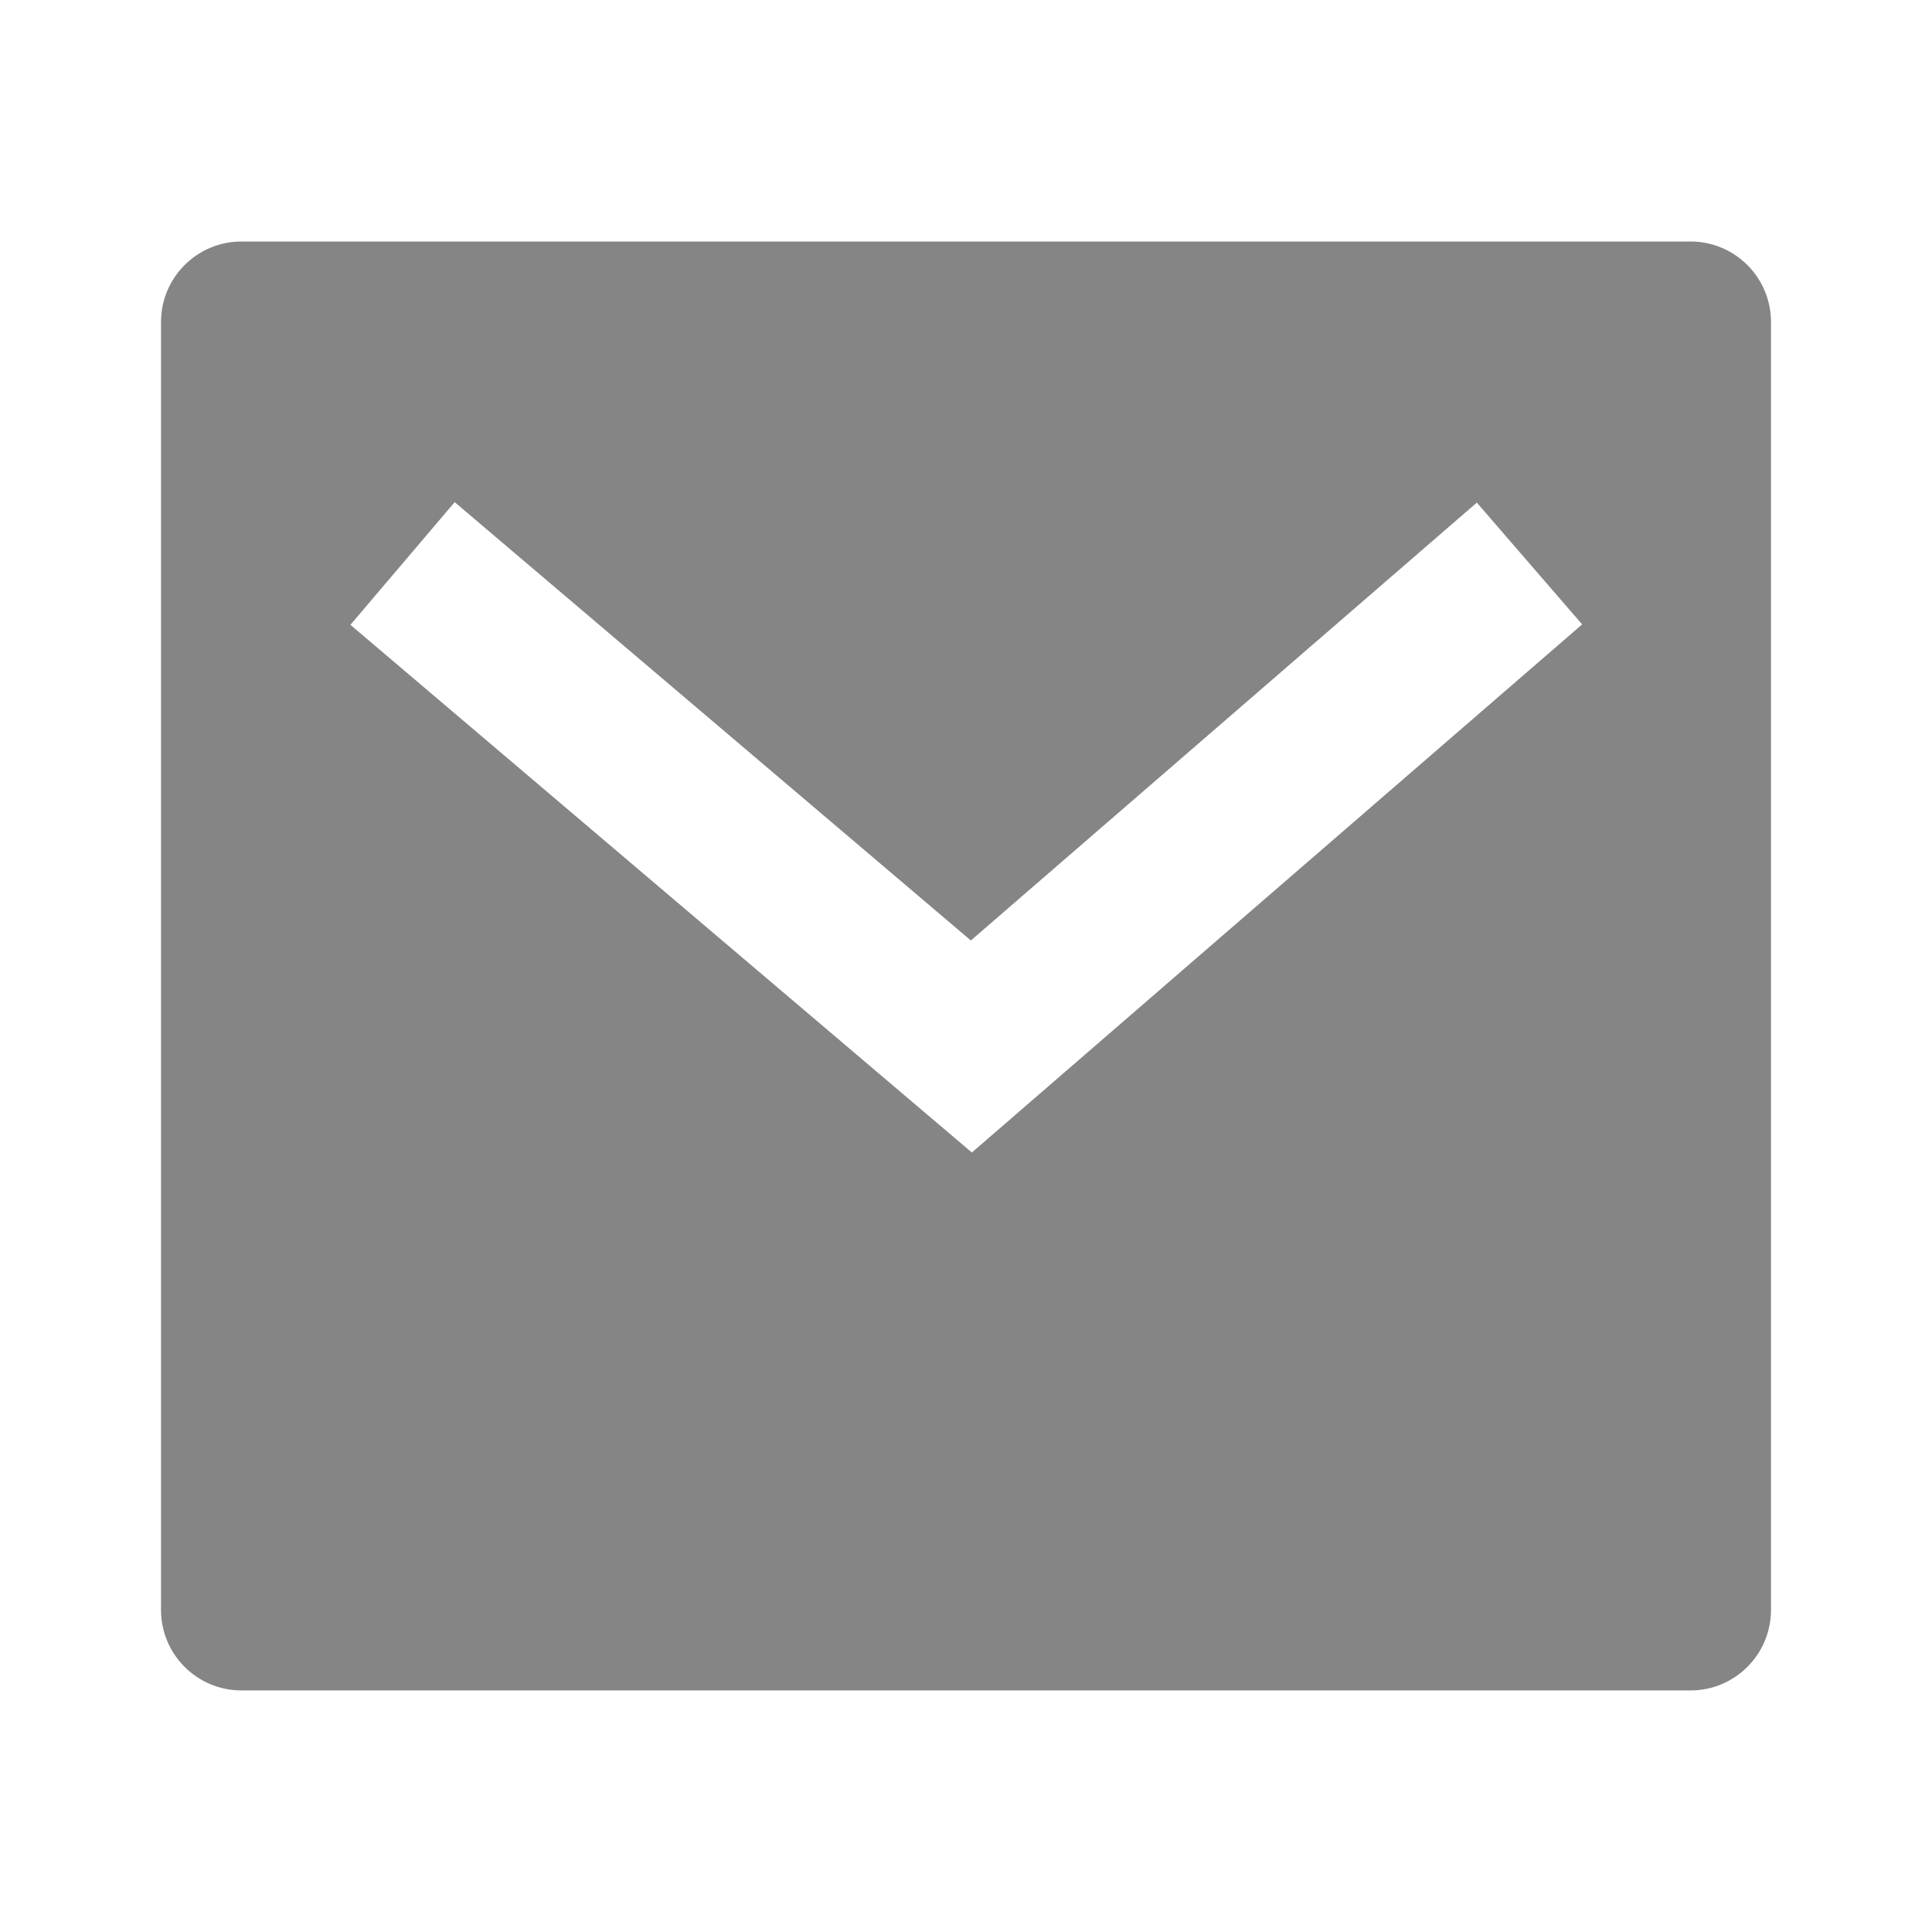 <svg xmlns="http://www.w3.org/2000/svg" xmlns:xlink="http://www.w3.org/1999/xlink" viewBox="0 0 32 32" width="29" height="29" style="" filter="none">
    
    <g>
    <path d="M4 4h24c0.736 0 1.333 0.597 1.333 1.333v0 21.333c0 0.736-0.597 1.333-1.333 1.333v0h-24c-0.736 0-1.333-0.597-1.333-1.333v0-21.333c0-0.736 0.597-1.333 1.333-1.333v0zM16.080 15.577l-8.549-7.26-1.727 2.032 10.293 8.74 10.108-8.747-1.744-2.017-8.38 7.252z" fill="rgba(133,133,133,1)"></path>
    </g>
  </svg>